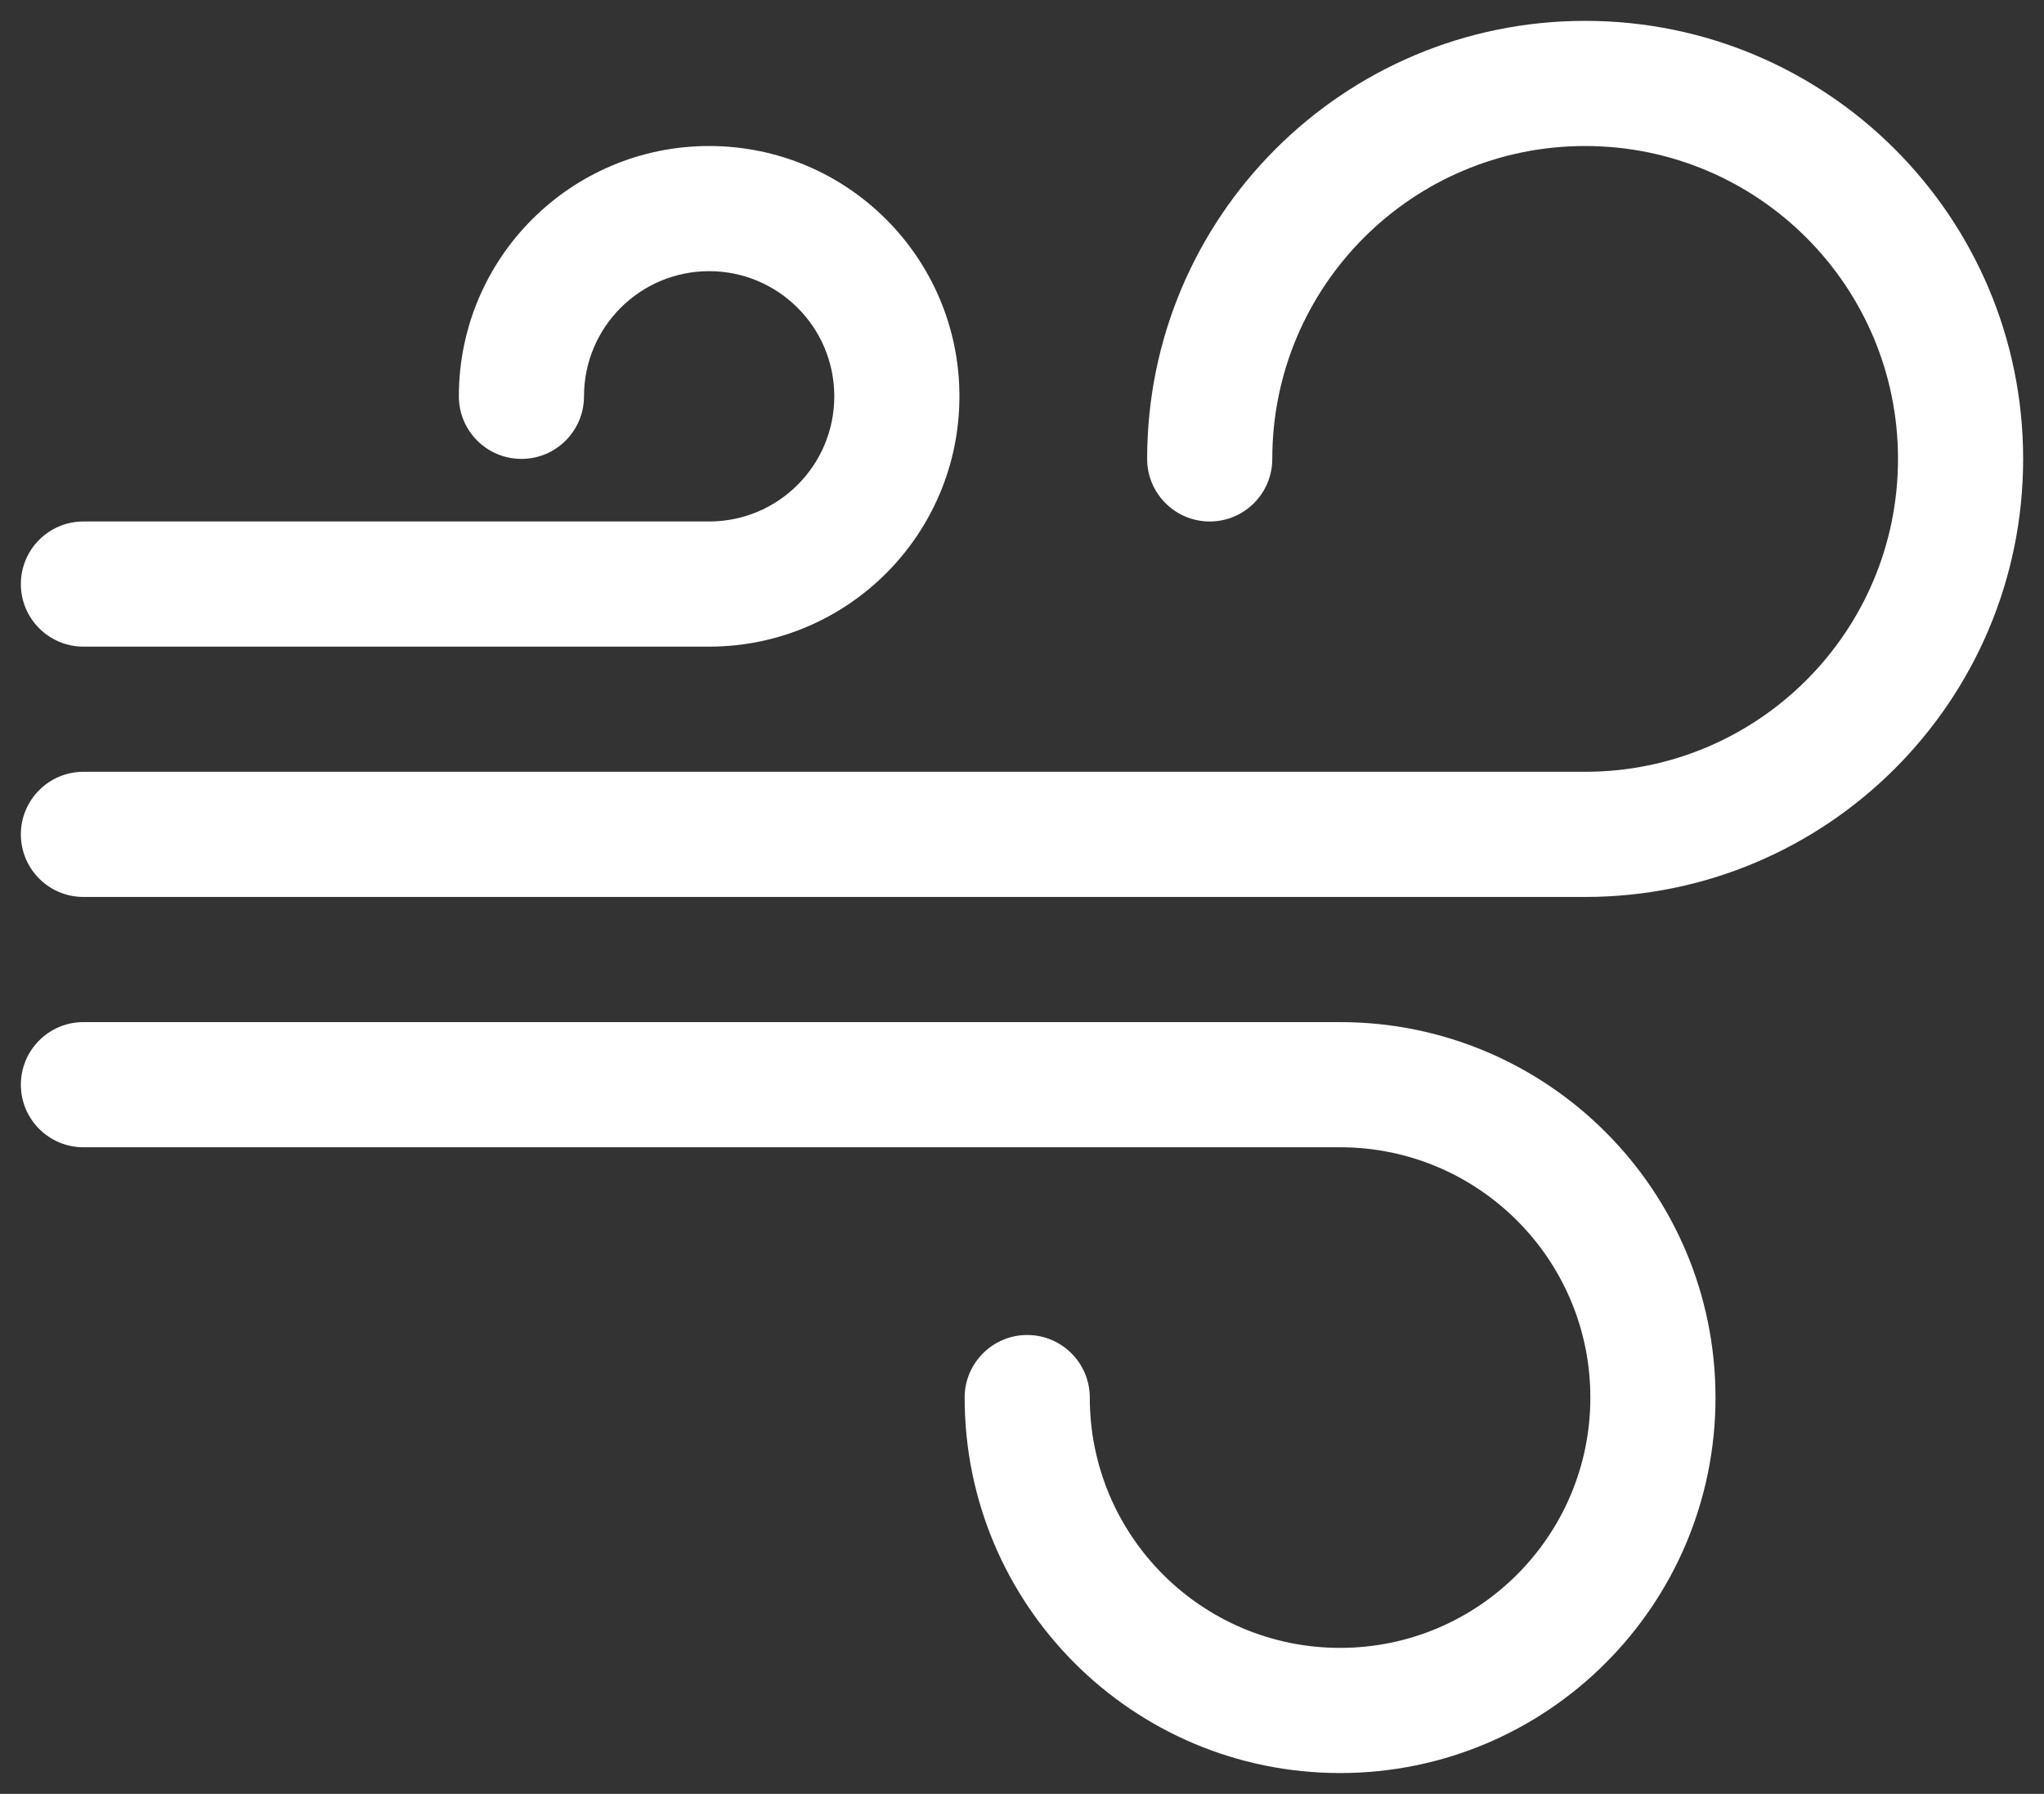 <svg width="49" height="43" viewBox="0 0 49 43" fill="none" xmlns="http://www.w3.org/2000/svg">
<rect x="0" y="0" width="49" height="43" fill="#333333" stroke="none"/>
<path d="M38 3.5C33.858 3.5 30.5 6.858 30.5 11C30.5 11.828 29.828 12.5 29 12.5C28.172 12.5 27.5 11.828 27.5 11C27.5 5.201 32.201 0.5 38 0.5C43.799 0.5 48.5 5.201 48.5 11C48.5 16.799 43.799 21.5 38 21.5H2C1.172 21.5 0.5 20.828 0.5 20C0.5 19.172 1.172 18.5 2 18.5H38C42.142 18.5 45.5 15.142 45.5 11C45.5 6.858 42.142 3.5 38 3.5ZM17 6.5C15.343 6.5 14 7.843 14 9.5C14 10.328 13.328 11 12.5 11C11.672 11 11 10.328 11 9.5C11 6.186 13.686 3.5 17 3.5C20.314 3.5 23 6.186 23 9.5C23 12.814 20.314 15.5 17 15.5H2C1.172 15.5 0.5 14.828 0.5 14C0.5 13.172 1.172 12.5 2 12.5H17C18.657 12.5 20 11.157 20 9.5C20 7.843 18.657 6.5 17 6.5ZM0.5 26C0.5 25.172 1.172 24.5 2 24.5H32.125C37.096 24.5 41.125 28.529 41.125 33.5C41.125 38.471 37.096 42.5 32.125 42.5C27.154 42.5 23.125 38.471 23.125 33.5C23.125 32.672 23.797 32 24.625 32C25.453 32 26.125 32.672 26.125 33.5C26.125 36.814 28.811 39.5 32.125 39.5C35.439 39.5 38.125 36.814 38.125 33.5C38.125 30.186 35.439 27.5 32.125 27.5H2C1.172 27.5 0.5 26.828 0.5 26Z" fill="white"/>
</svg>
